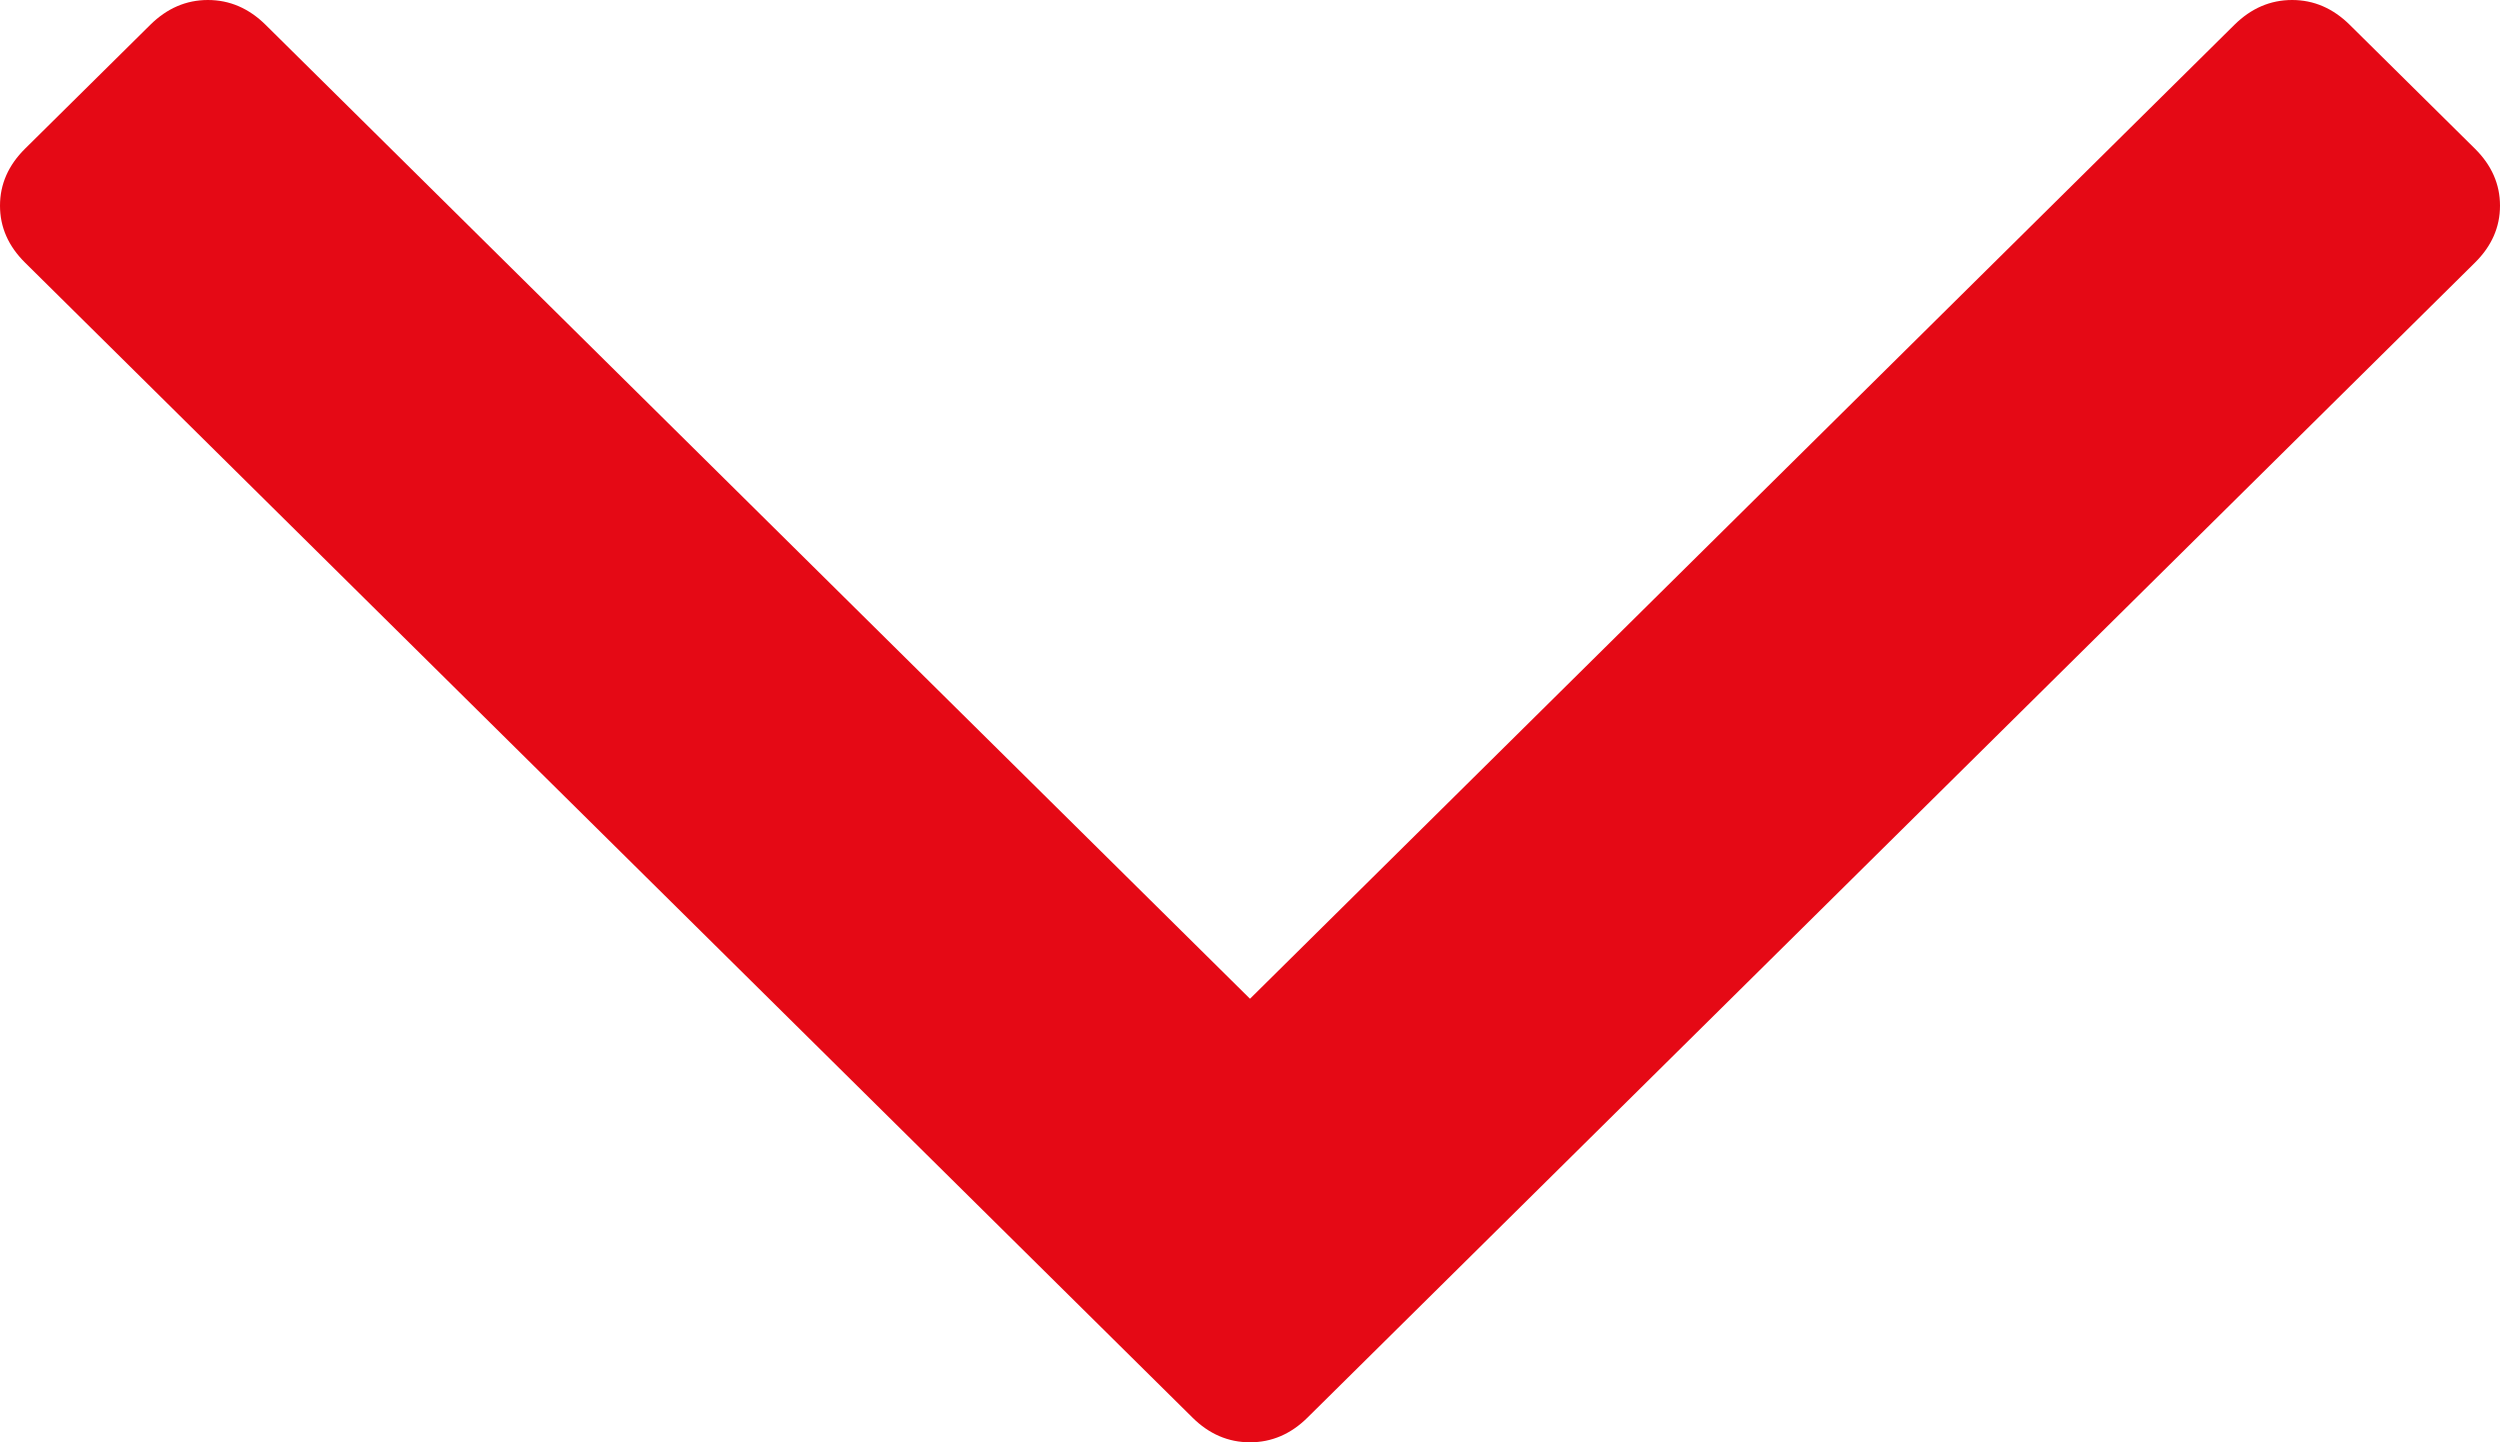﻿<?xml version="1.0" encoding="utf-8"?>
<svg version="1.1" xmlns:xlink="http://www.w3.org/1999/xlink" width="26px" height="15px" xmlns="http://www.w3.org/2000/svg">
  <g transform="matrix(1 0 0 1 -225 -808 )">
    <path d="M 25.739 1.546  C 25.913 1.718  26 1.916  26 2.139  C 26 2.363  25.913 2.56  25.739 2.732  L 13.599 14.742  C 13.426 14.914  13.226 15  13 15  C 12.774 15  12.574 14.914  12.401 14.742  L 0.261 2.732  C 0.087 2.56  0 2.363  0 2.139  C 0 1.916  0.087 1.718  0.261 1.546  L 1.563 0.258  C 1.737 0.086  1.937 0  2.162 0  C 2.388 0  2.588 0.086  2.762 0.258  L 13 10.387  L 23.238 0.258  C 23.412 0.086  23.612 0  23.838 0  C 24.063 0  24.263 0.086  24.437 0.258  L 25.739 1.546  Z " fill-rule="nonzero" fill="#e50915" stroke="none" transform="matrix(1 0 0 1 225 808 )" />
  </g>
</svg>
